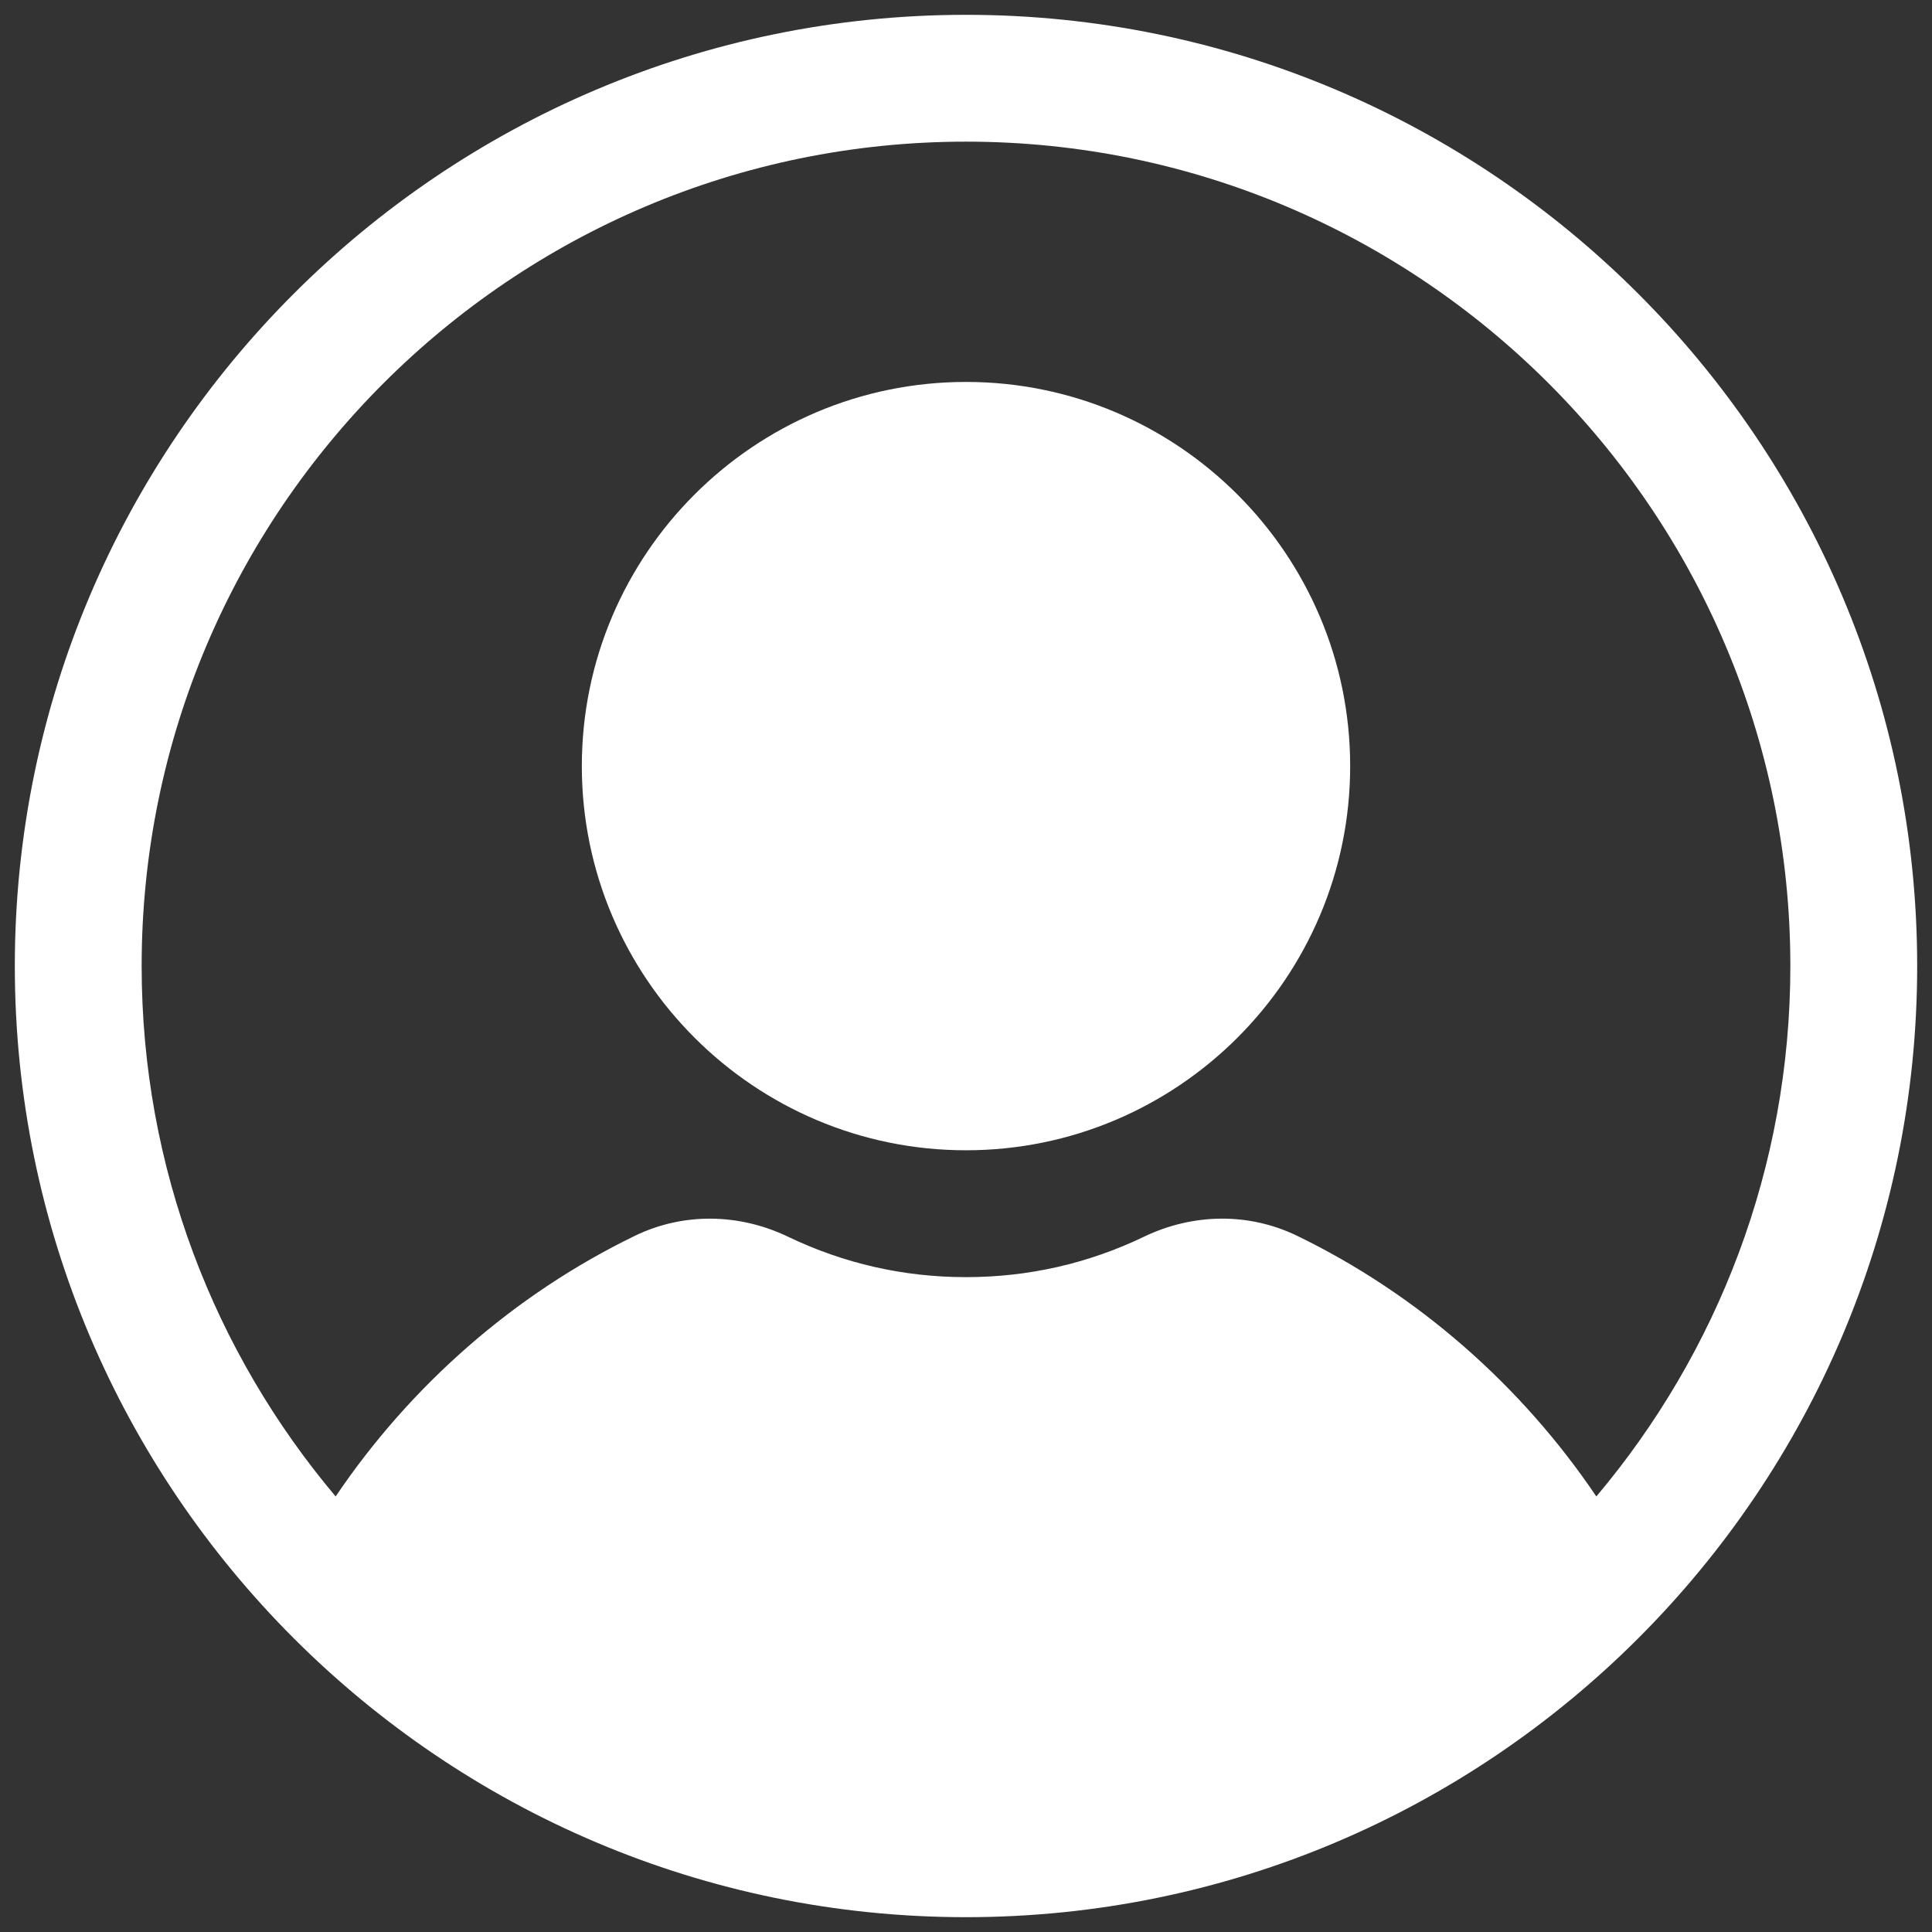 <svg xmlns="http://www.w3.org/2000/svg" xmlns:xlink="http://www.w3.org/1999/xlink" version="1.1" width="256" height="256" viewBox="0 0 256 256" xml:space="preserve">
<rect x="0" y="0" width="256" height="256" fill="#333333" stroke="none"/>
<desc>Created with Fabric.js 1.7.22</desc>
<defs>
</defs>
<g transform="translate(128 128) scale(0.72 0.72)" style="">
	<g style="stroke: none; stroke-width: 0; stroke-dasharray: none; stroke-linecap: butt; stroke-linejoin: miter; stroke-miterlimit: 10; fill: none; fill-rule: nonzero; opacity: 1;" transform="translate(-175.05 -175.05) scale(3.89 3.89)" >
	<path d="M 45 53.718 c -10.022 0 -18.175 -8.153 -18.175 -18.175 S 34.978 17.368 45 17.368 c 10.021 0 18.175 8.153 18.175 18.175 S 55.021 53.718 45 53.718 z" style="stroke: none; stroke-width: 1; stroke-dasharray: none; stroke-linecap: butt; stroke-linejoin: miter; stroke-miterlimit: 10; fill: rgb(255,255,255); fill-rule: nonzero; opacity: 1;" transform=" matrix(1 0 0 1 0 0) " stroke-linecap="round" />
	<path d="M 45 0 C 20.187 0 0 20.187 0 45 c 0 24.813 20.187 45 45 45 c 24.813 0 45 -20.187 45 -45 C 90 20.187 69.813 0 45 0 z M 74.821 70.096 c -3.543 -5.253 -8.457 -9.568 -14.159 -12.333 c -2.261 -1.096 -4.901 -1.08 -7.247 0.047 c -2.638 1.268 -5.47 1.91 -8.415 1.91 c -2.945 0 -5.776 -0.643 -8.415 -1.91 c -2.343 -1.125 -4.984 -1.143 -7.247 -0.047 c -5.702 2.765 -10.616 7.08 -14.16 12.333 C 9.457 63.308 6 54.552 6 45 C 6 23.495 23.495 6 45 6 s 39 17.495 39 39 C 84 54.552 80.543 63.308 74.821 70.096 z" style="stroke: none; stroke-width: 1; stroke-dasharray: none; stroke-linecap: butt; stroke-linejoin: miter; stroke-miterlimit: 10; fill: rgb(255,255,255); fill-rule: nonzero; opacity: 1;" transform=" matrix(1 0 0 1 0 0) " stroke-linecap="round" />
</g>
</g>
</svg>